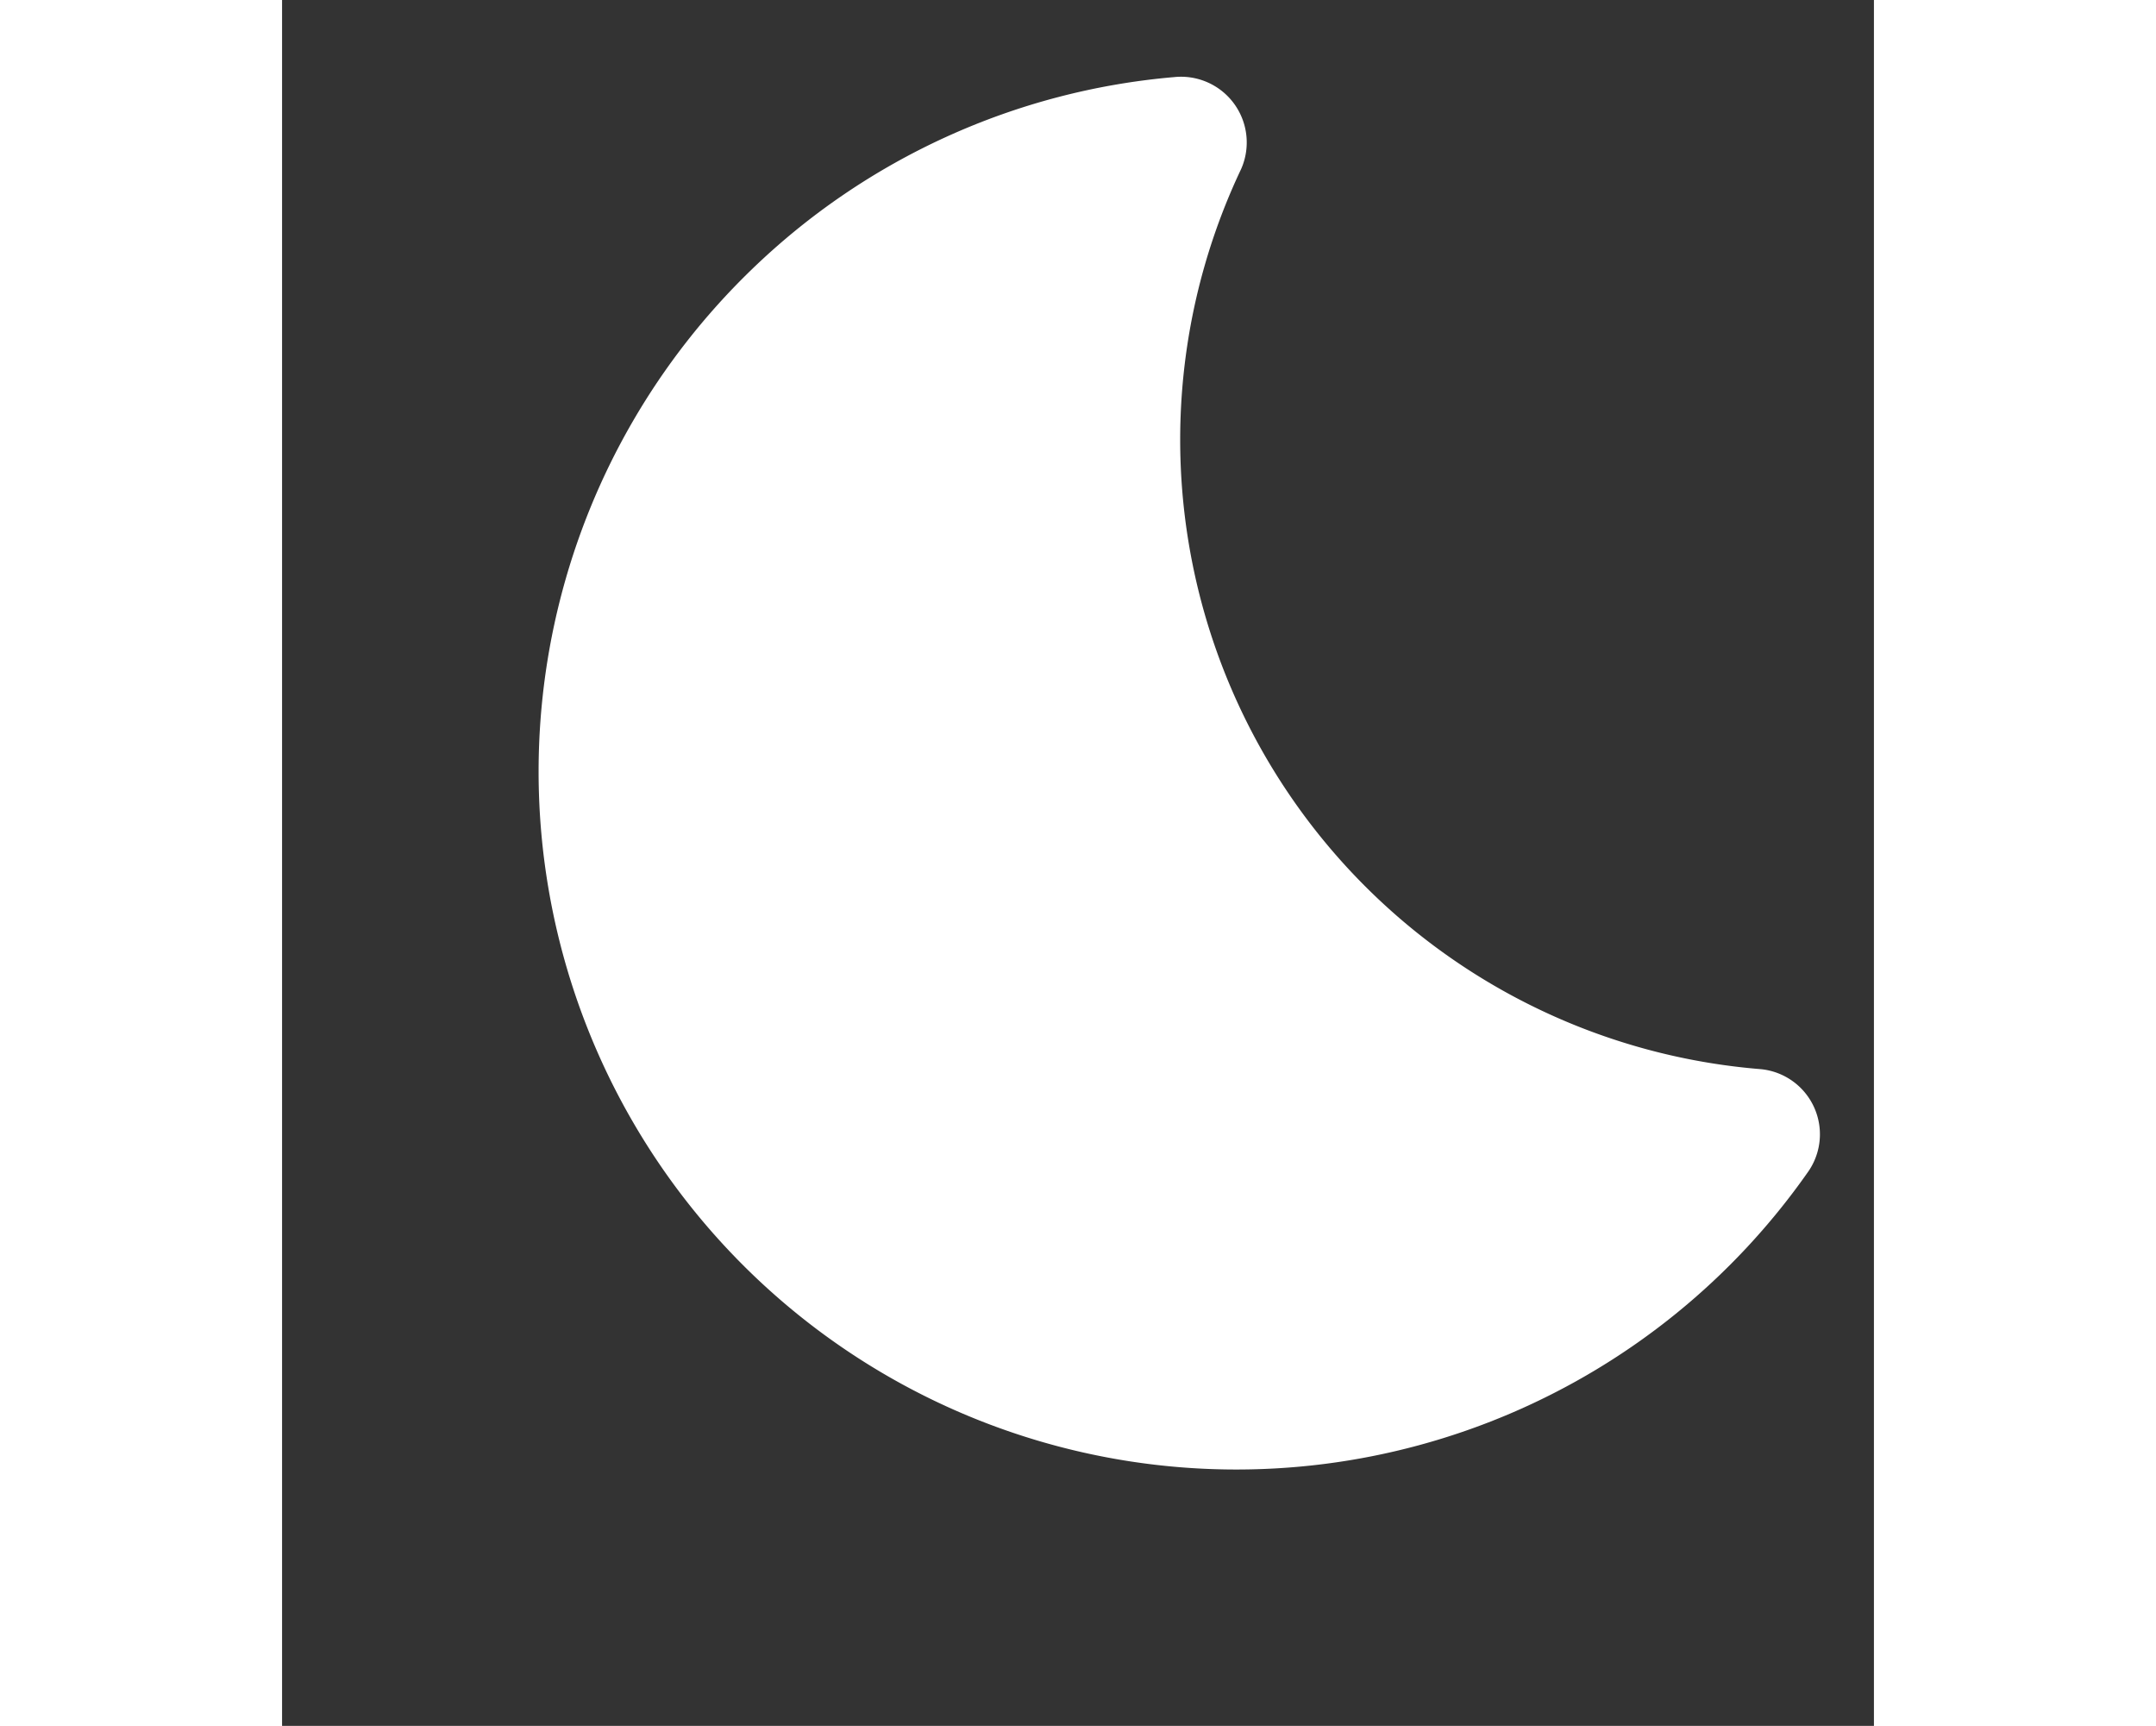 <svg xmlns="http://www.w3.org/2000/svg" width="50" height="40.018" viewBox="0 0 36.917 40.018">
  <rect x="0" y="0" width="36.917" height="40.018" fill="#333333" stroke="none"/>
  <path id="Icon_material-round-nightlight" data-name="Icon material-round-nightlight" d="M17.688,3.463a15.312,15.312,0,0,1,10.237.988.774.774,0,0,1,.154,1.328,15.392,15.392,0,0,0,0,25.322.767.767,0,0,1-.139,1.328A15.433,15.433,0,1,1,17.688,3.463Z" transform="translate(-5.647 12.642) rotate(-30)" fill="#fff" stroke="#fff" stroke-width="1.5"/>
</svg>
